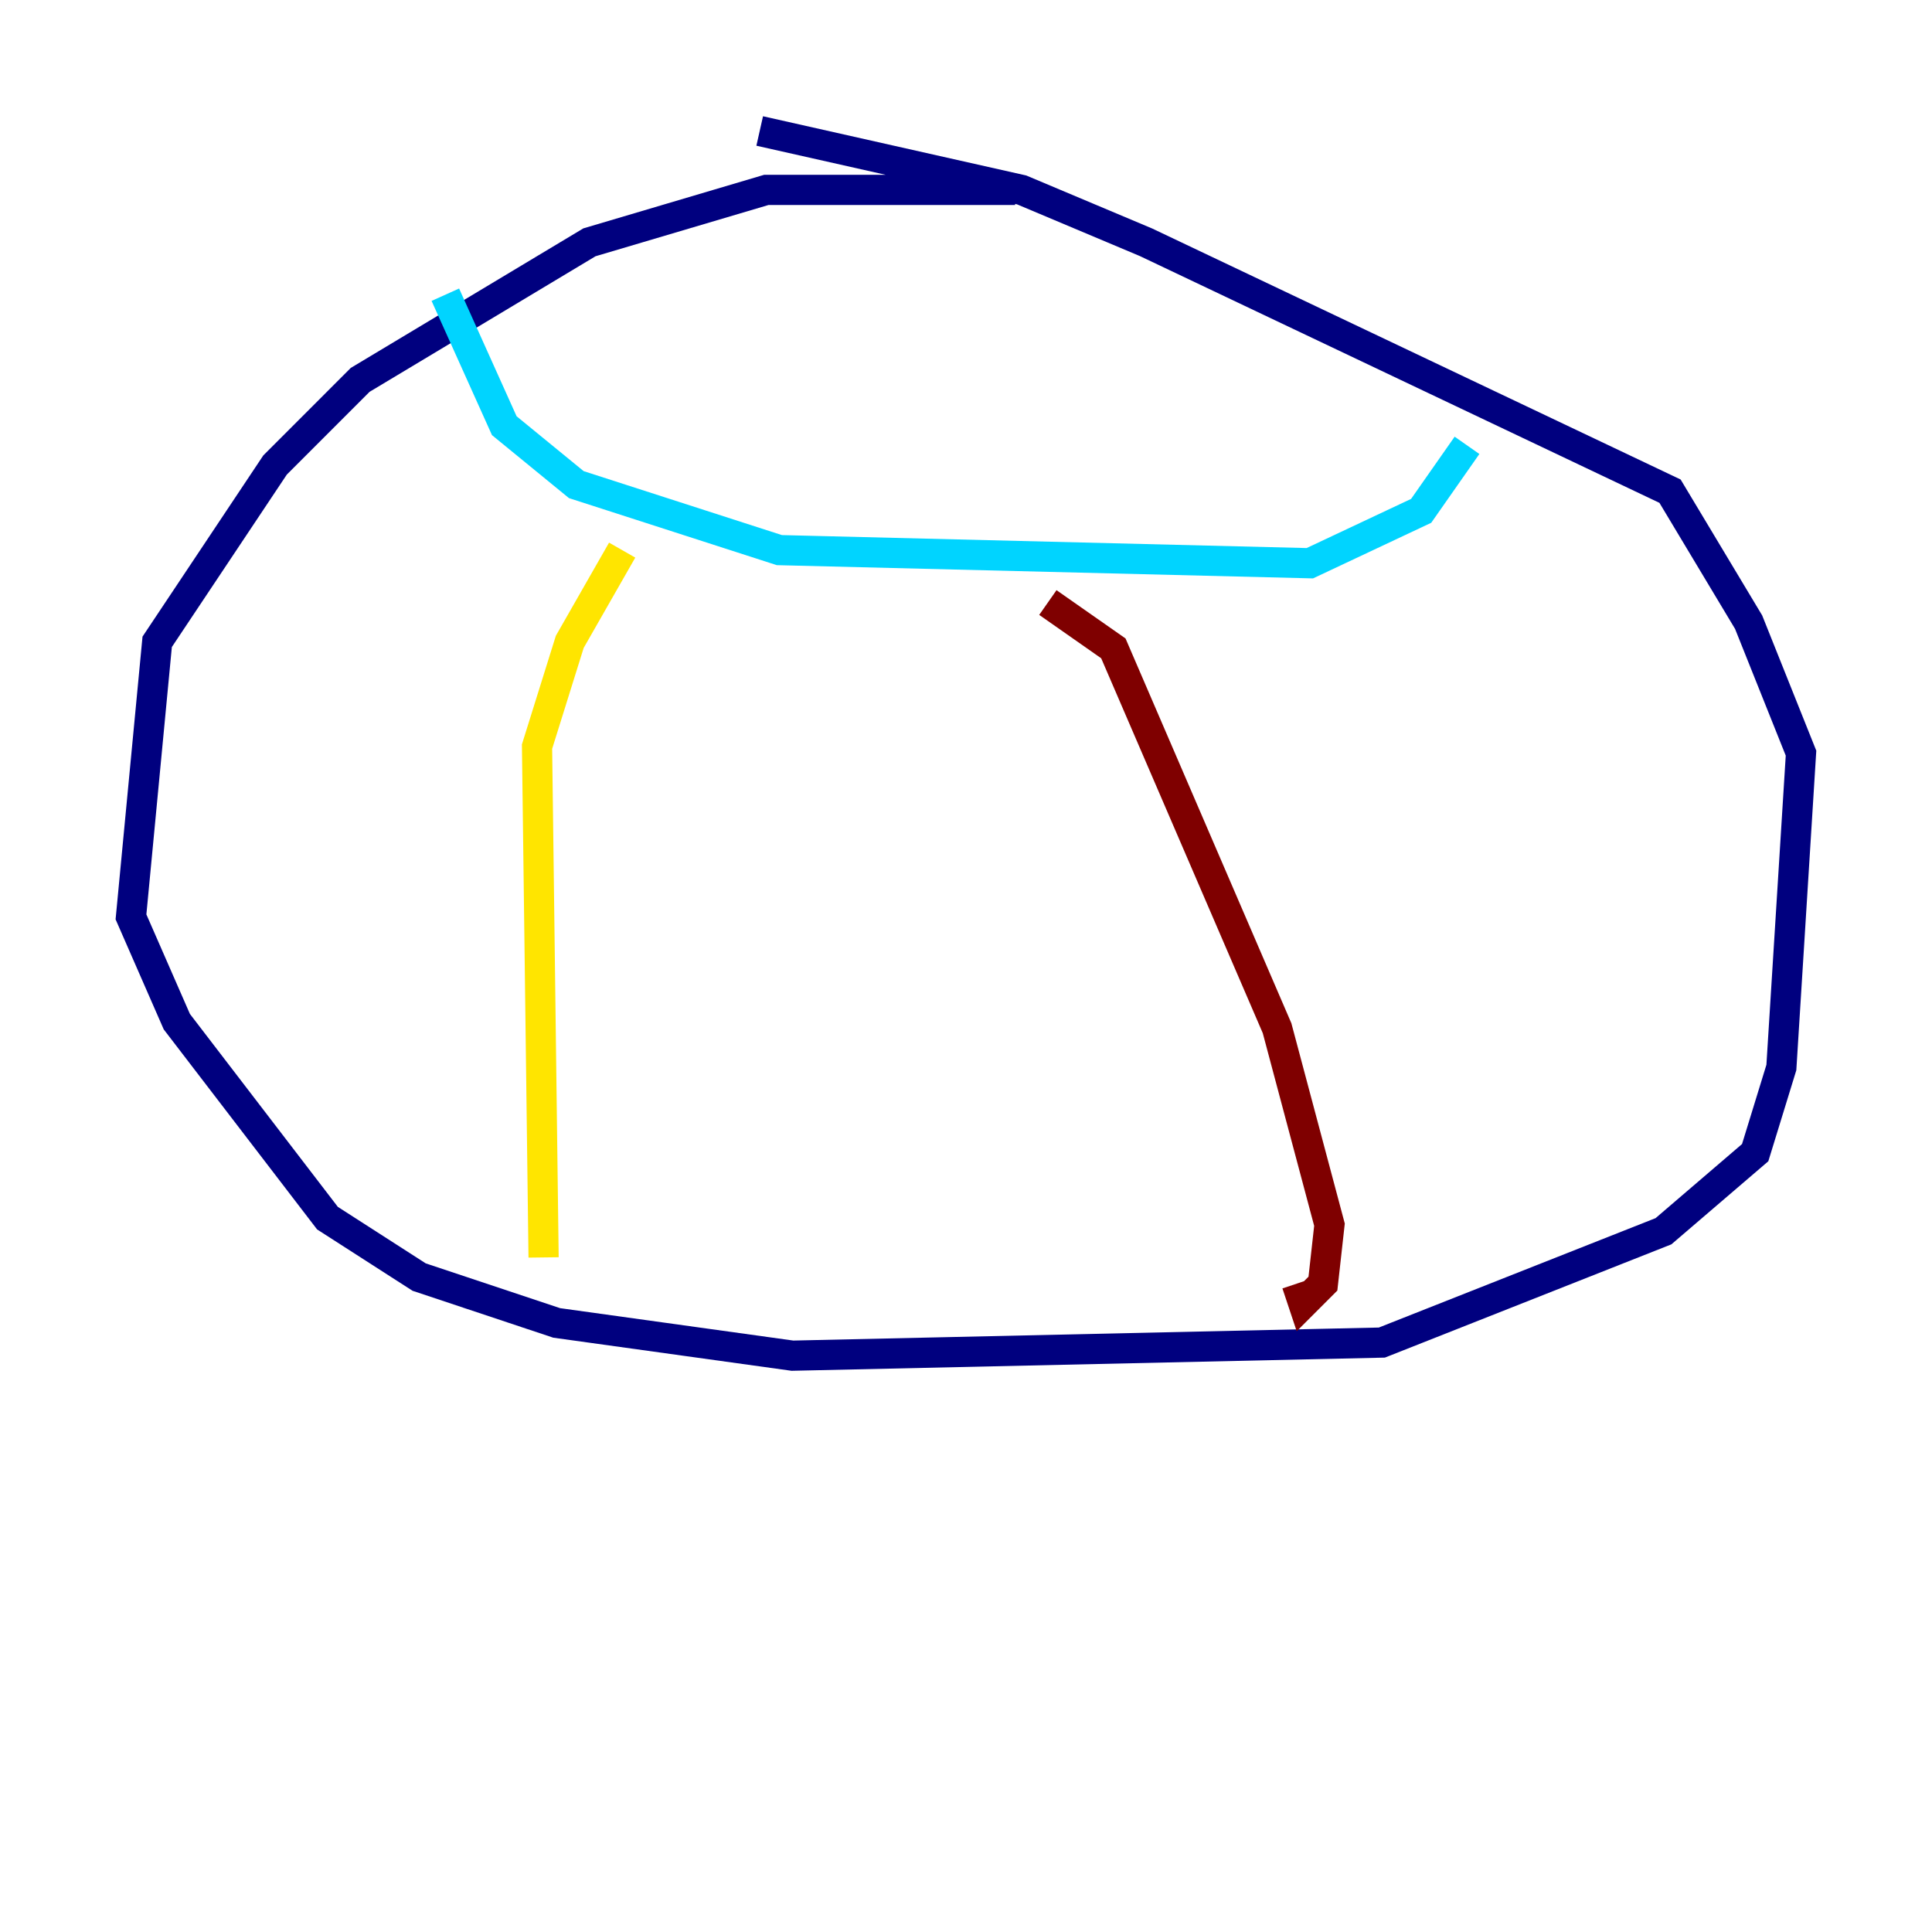 <?xml version="1.0" encoding="utf-8" ?>
<svg baseProfile="tiny" height="128" version="1.2" viewBox="0,0,128,128" width="128" xmlns="http://www.w3.org/2000/svg" xmlns:ev="http://www.w3.org/2001/xml-events" xmlns:xlink="http://www.w3.org/1999/xlink"><defs /><polyline fill="none" points="67.254,12.583 50.766,12.583 39.051,16.054 23.864,25.166 18.224,30.807 10.414,42.522 8.678,60.746 11.715,67.688 21.695,80.705 27.77,84.61 36.881,87.647 52.502,89.817 91.552,88.949 110.21,81.573 116.285,76.366 118.02,70.725 119.322,49.898 115.851,41.22 110.644,32.542 75.932,16.054 67.688,12.583 50.332,8.678" stroke="#00007f" stroke-width="2" /><polyline fill="none" points="29.505,19.525 33.41,28.203 38.183,32.108 51.634,36.447 86.78,37.315 94.156,33.844 97.193,29.505" stroke="#00d4ff" stroke-width="2" /><polyline fill="none" points="41.22,36.447 37.749,42.522 35.58,49.464 36.014,83.308" stroke="#ffe500" stroke-width="2" /><polyline fill="none" points="69.424,39.919 73.763,42.956 84.61,68.122 88.081,81.139 87.647,85.044 86.346,86.346 85.912,85.044" stroke="#7f0000" stroke-width="2" /></svg>